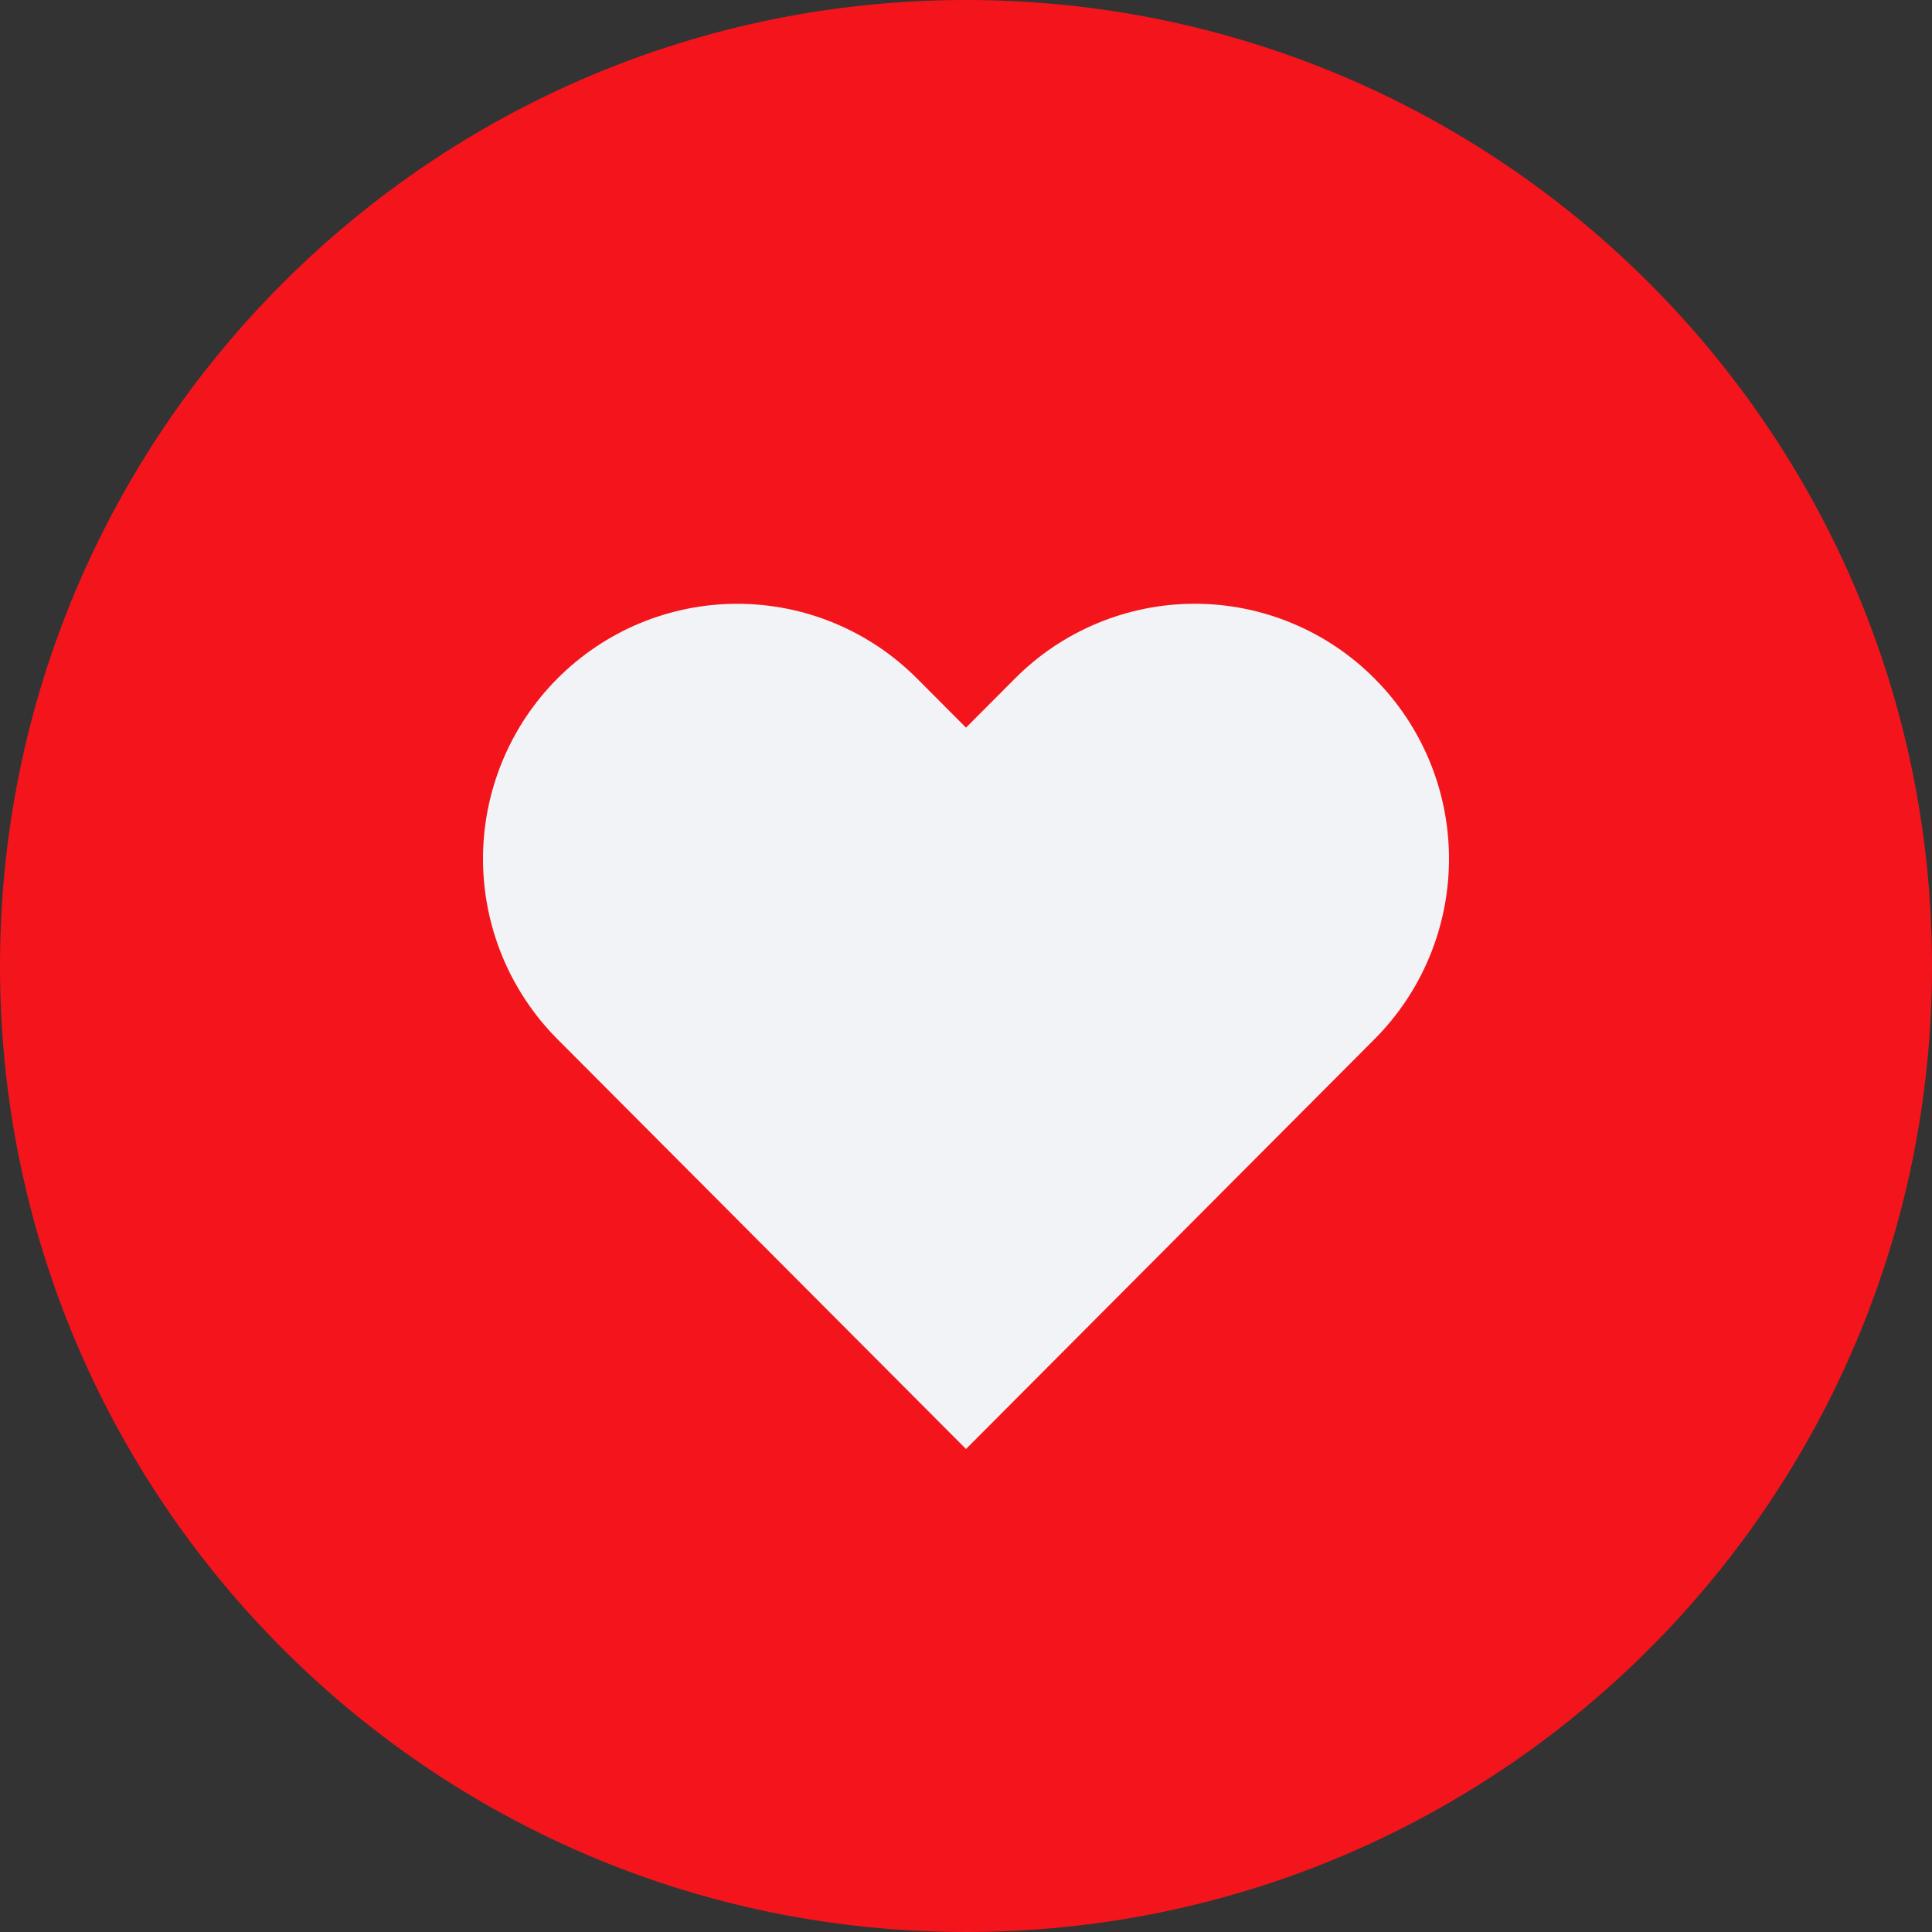 <?xml version="1.0" encoding="utf-8"?>
<svg viewBox="0 0 48 48" fill="none" xmlns="http://www.w3.org/2000/svg">
  <rect x="0" y="0" width="48" height="48" fill="#333333" stroke="none"/>
  <defs>
    <clipPath id="clip0_1_12">
      <rect width="48" height="48" fill="white"/>
    </clipPath>
  </defs>
  <g clip-path="url(#clip0_1_12)">
    <path d="M24 48C37.255 48 48 37.255 48 24C48 10.745 37.255 0 24 0C10.745 0 0 10.745 0 24C0 37.255 10.745 48 24 48Z" style="fill: rgb(243, 21, 27);"/>
    <path d="M 34.149 16.857 C 33.563 16.268 32.867 15.801 32.1 15.483 C 31.334 15.164 30.513 15 29.683 15 C 28.854 15 28.032 15.164 27.266 15.483 C 26.499 15.801 25.803 16.268 25.217 16.857 L 24 18.078 L 22.783 16.857 C 21.598 15.668 19.992 15.001 18.316 15.001 C 16.641 15.001 15.035 15.668 13.85 16.857 C 12.666 18.045 12 19.657 12 21.337 C 12 23.018 12.666 24.63 13.85 25.818 L 15.067 27.039 L 24 36 L 30.699 29.279 L 32.932 27.039 L 34.149 25.818 C 34.736 25.23 35.202 24.531 35.519 23.762 C 35.837 22.993 36 22.169 36 21.337 C 36 20.505 35.837 19.681 35.519 18.912 C 35.202 18.143 34.736 17.445 34.149 16.857 Z" stroke-linecap="round" stroke-linejoin="round" style="paint-order: fill; stroke: rgb(255, 255, 255); stroke-width: 0px; fill: rgb(242, 243, 246);"/>
  </g>
</svg>